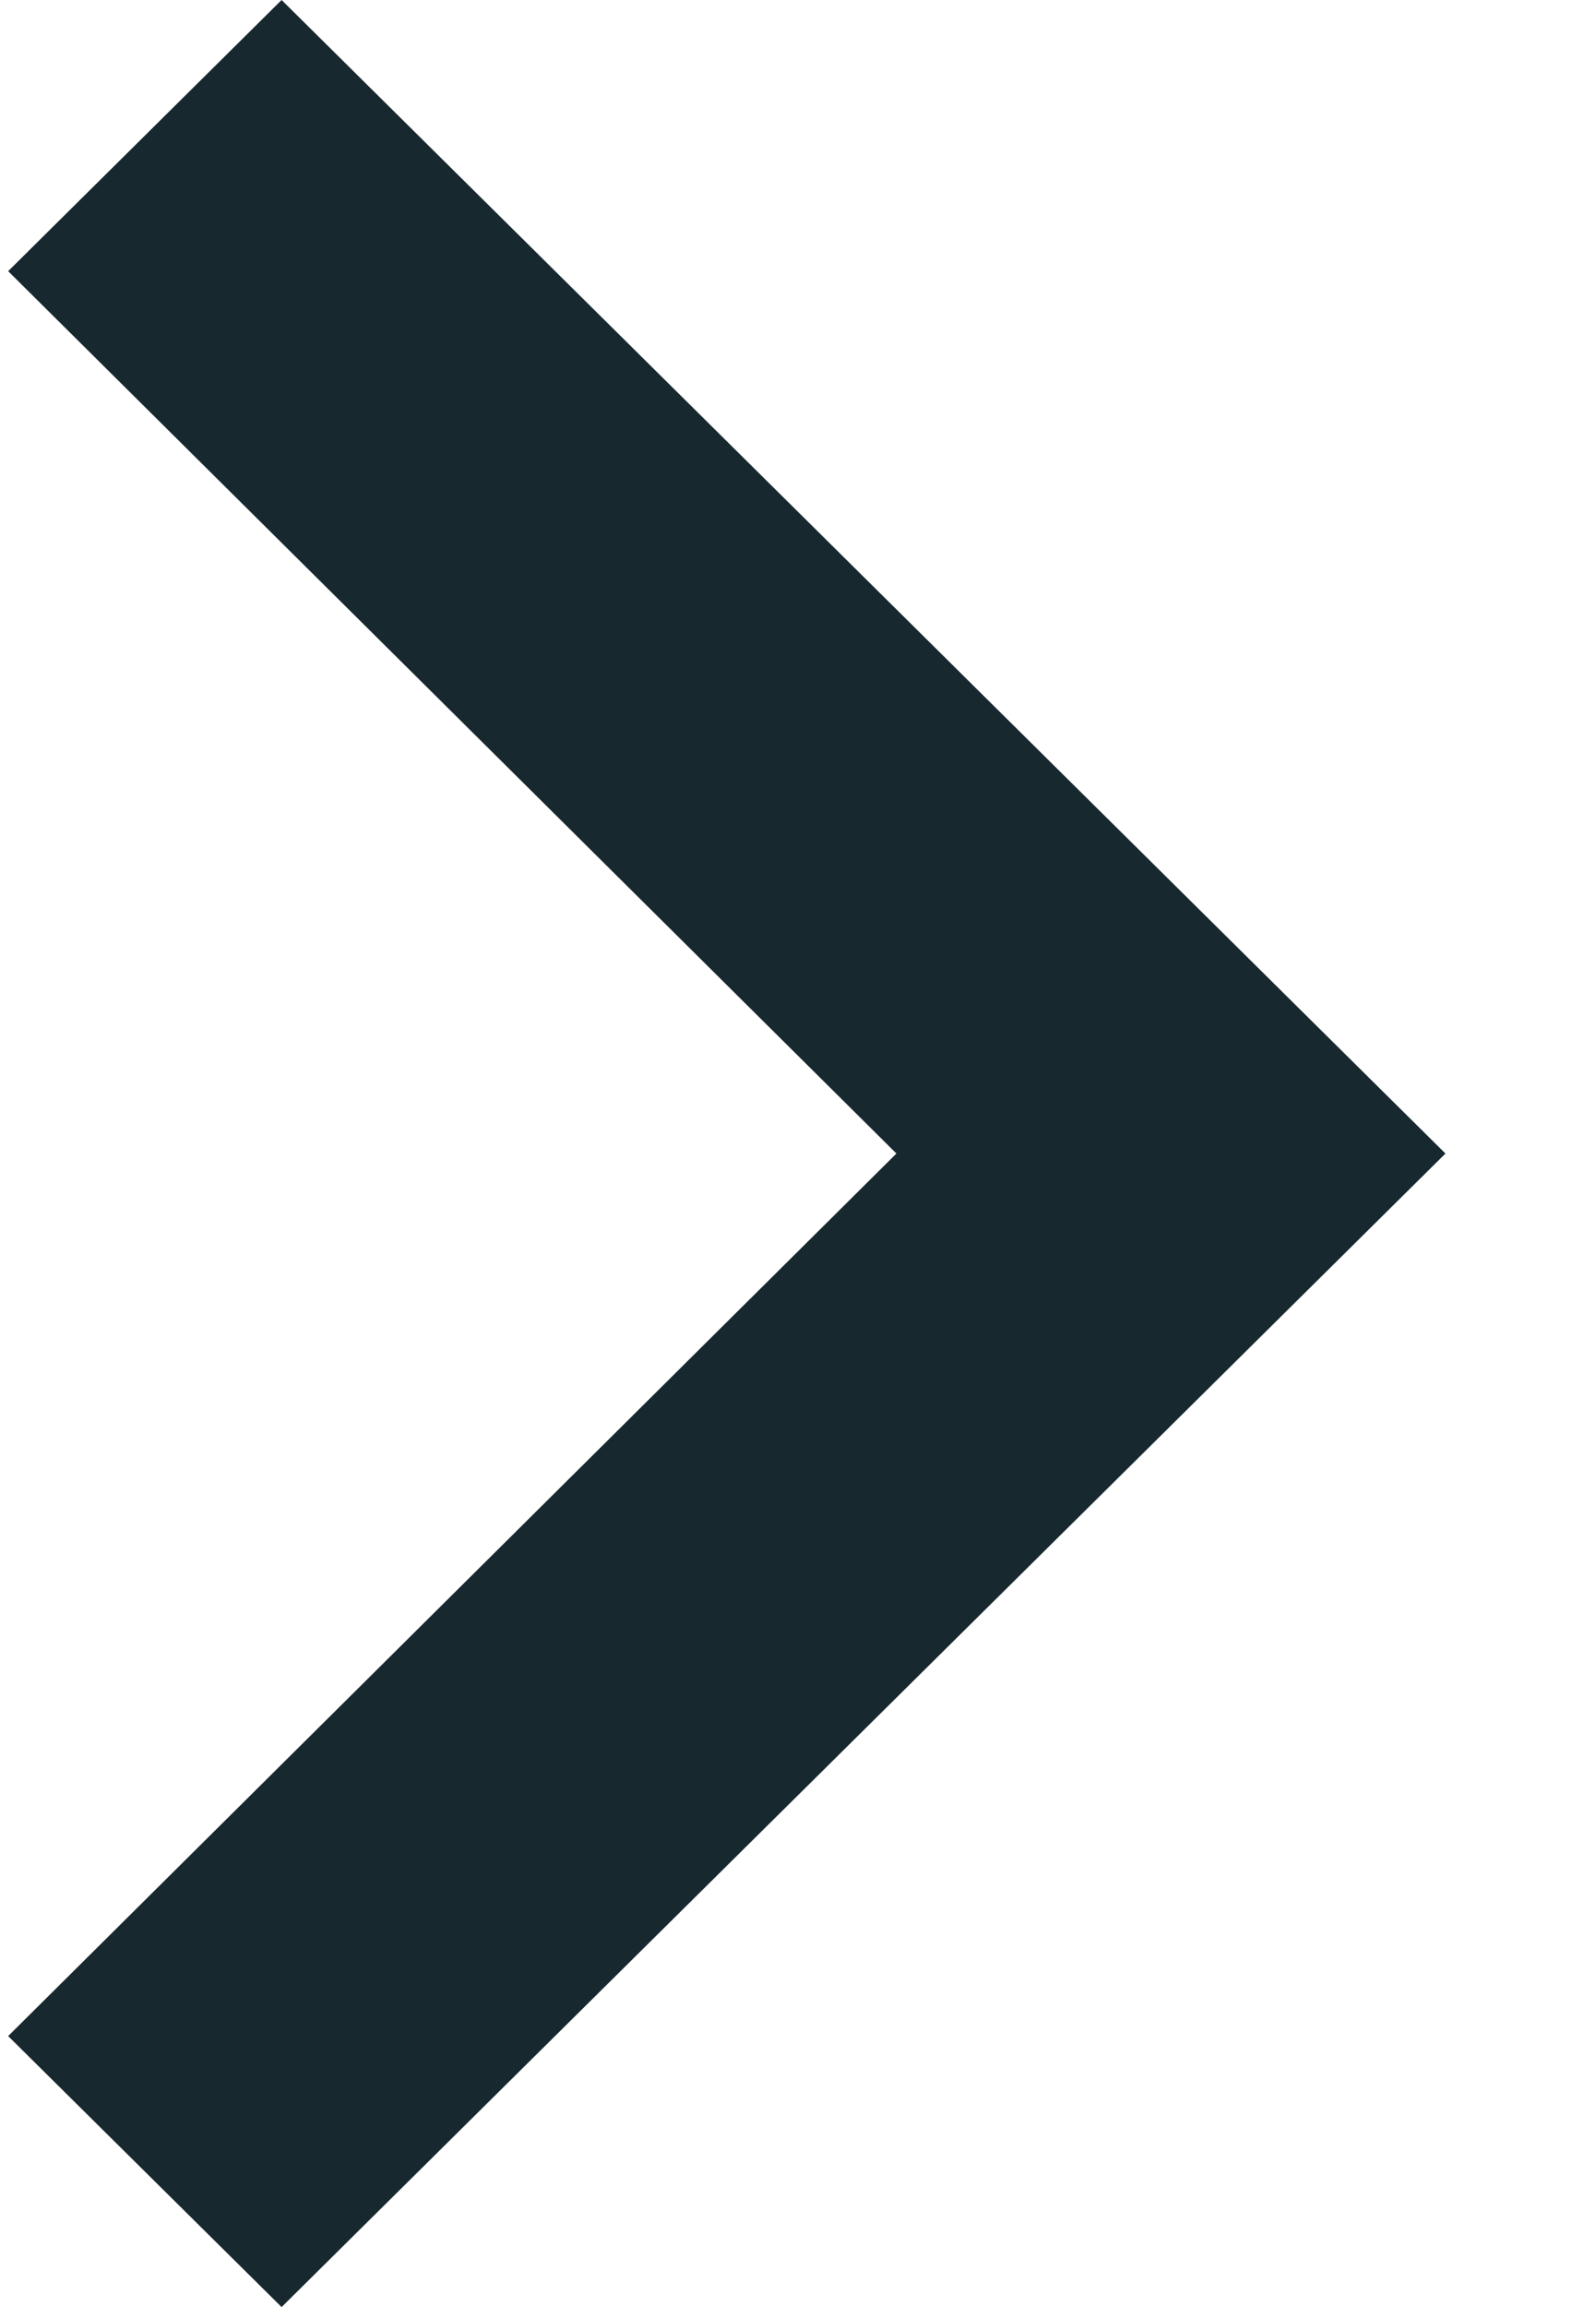 <svg width="9" height="13" viewBox="0 0 9 13" fill="none" xmlns="http://www.w3.org/2000/svg">
<path fill-rule="evenodd" clip-rule="evenodd" d="M0.046 11.473L1.588 13L8.151 6.5L1.588 -1.54972e-06L0.046 1.528L5.055 6.5L0.046 11.473Z" fill="#17282F"/>
</svg>
